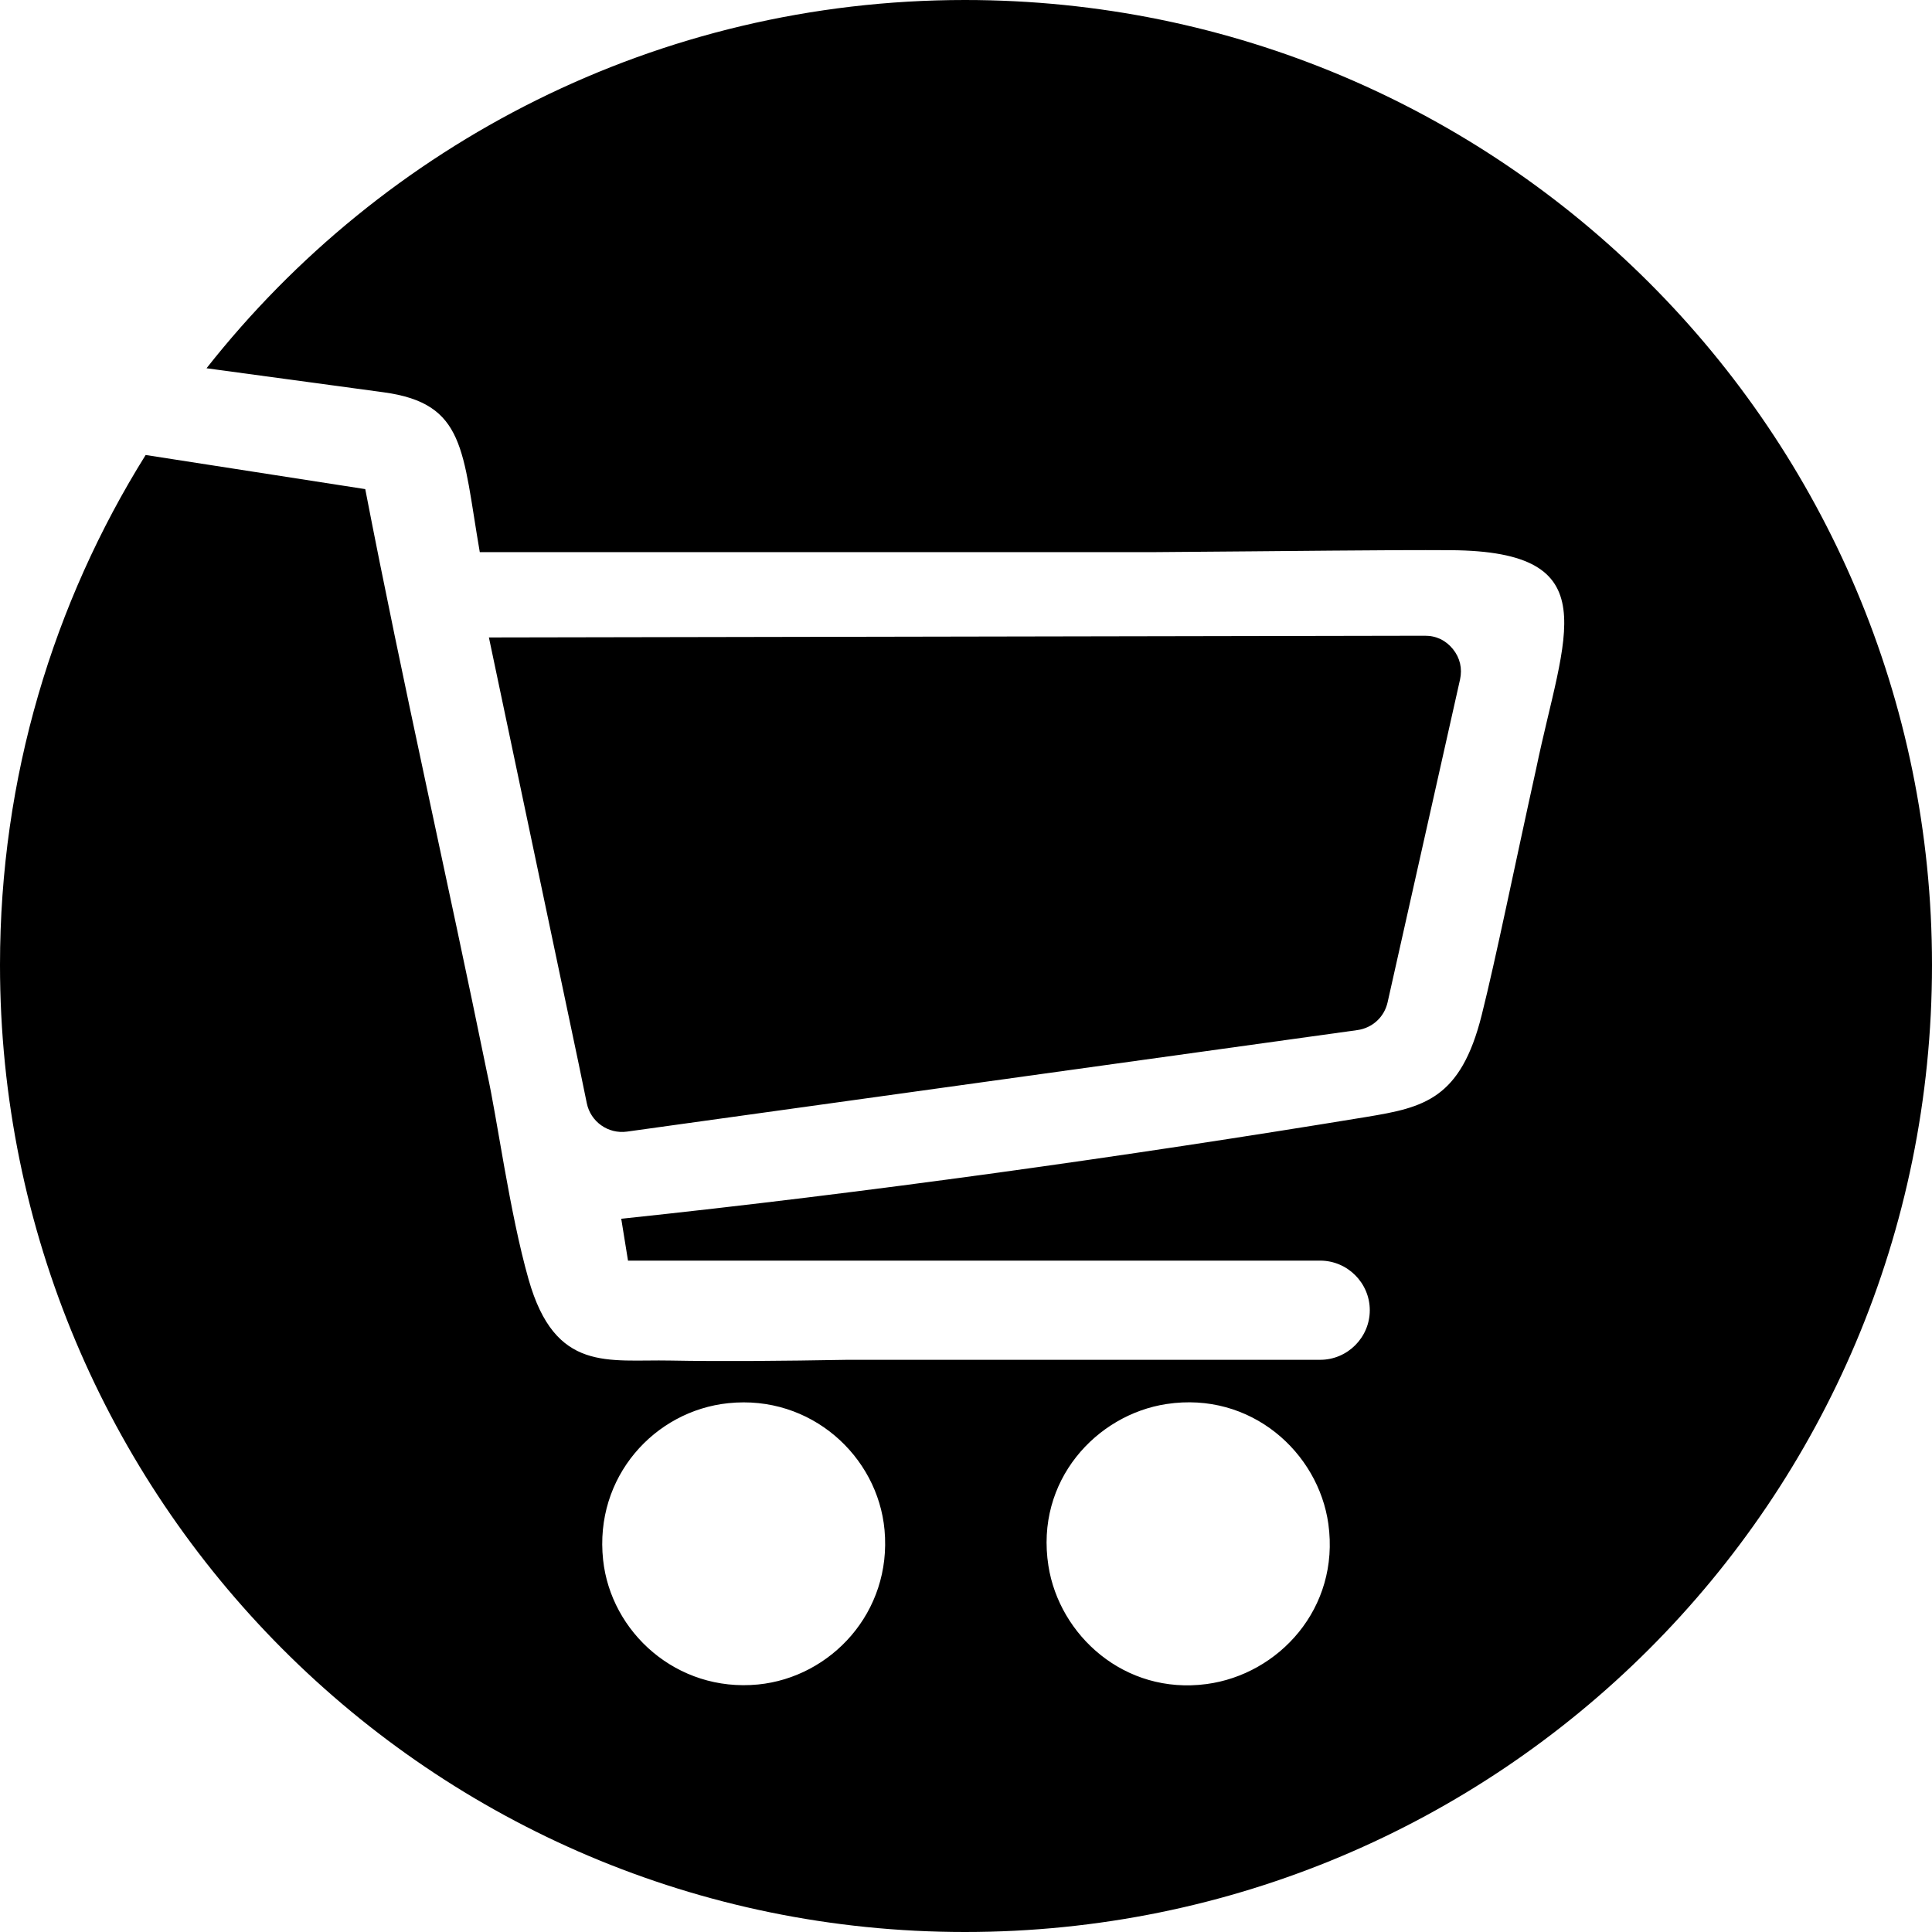 <?xml version="1.0" encoding="UTF-8"?>
<!DOCTYPE svg PUBLIC "-//W3C//DTD SVG 1.1//EN" "http://www.w3.org/Graphics/SVG/1.1/DTD/svg11.dtd">
<!-- Creator: CorelDRAW 2021 (64-Bit) -->
<svg xmlns="http://www.w3.org/2000/svg" xml:space="preserve" width="180px" height="180px" version="1.1" style="shape-rendering:geometricPrecision; text-rendering:geometricPrecision; image-rendering:optimizeQuality; fill-rule:evenodd; clip-rule:evenodd"
viewBox="0 0 180 180"
 xmlns:xlink="http://www.w3.org/1999/xlink"
 xmlns:xodm="http://www.corel.com/coreldraw/odm/2003">
 <defs>
  <style type="text/css">
   <![CDATA[
    .fil0 {fill:none}
    .fil1 {fill:black}
   ]]>
  </style>
 </defs>
 <g id="Layer_x0020_1">
  <rect class="fil0" width="180" height="180"/>
  <path class="fil1" d="M89.9 0c49.95,0 90.1,40.35 90.1,89.9 0,49.95 -40.35,90.1 -90.1,90.1 -49.75,0 -89.9,-40.35 -89.9,-90.1 0,-17.46 4.97,-33.73 13.57,-47.51l20.46 3.18c3.52,18.21 7.64,36.23 11.36,54.45 0.91,4.04 2.08,12.94 3.86,19.19 2.48,8.71 7.41,7.43 13.21,7.55 4.64,0.09 10.45,0.04 16.54,-0.07l44 0c2.54,0 4.62,-2.08 4.62,-4.62l0 0c0,-2.54 -2.08,-4.62 -4.62,-4.62l-16.16 0 -42.07 0 -0.1 0 -6.16 0 -0.63 -3.9c22.74,-2.4 46.88,-5.78 69.45,-9.49 5.31,-0.88 8.76,-1.64 10.72,-9.5 1.34,-5.35 3.07,-13.9 5.07,-22.94 2.61,-12.59 6.81,-20.26 -7.96,-20.36 -5.85,-0.04 -14.67,0.09 -27.49,0.18 -20.96,0 -42.01,0 -62.97,0 -1.64,-9.5 -1.31,-13.85 -8.95,-14.89l-16.51 -2.24c16.48,-20.91 42.03,-34.31 70.66,-34.31zm-35.23 102.78l-0.75 -3.64 -8.37 -39.75 87.2 -0.16c1.05,-0.01 1.96,0.43 2.62,1.25 0.66,0.82 0.88,1.8 0.66,2.82l-6.75 30.08c-0.31,1.38 -1.41,2.39 -2.81,2.59l-68.06 9.46c-1.75,0.24 -3.39,-0.92 -3.74,-2.65zm43.01 43.11c1.01,6.45 7.07,12.03 14.73,11.01 6.71,-0.89 12.44,-7.05 11.35,-14.92 -0.93,-6.65 -7.2,-12.37 -15.08,-11.17 -6.52,0.99 -12.25,7.14 -11,15.08zm-41.49 -0.56c0.72,6.73 6.85,12.35 14.44,11.61 6.77,-0.67 12.48,-6.72 11.78,-14.4 -0.63,-6.86 -6.85,-12.61 -14.55,-11.81 -6.88,0.71 -12.5,6.88 -11.67,14.6z"/>
 </g>
</svg>

